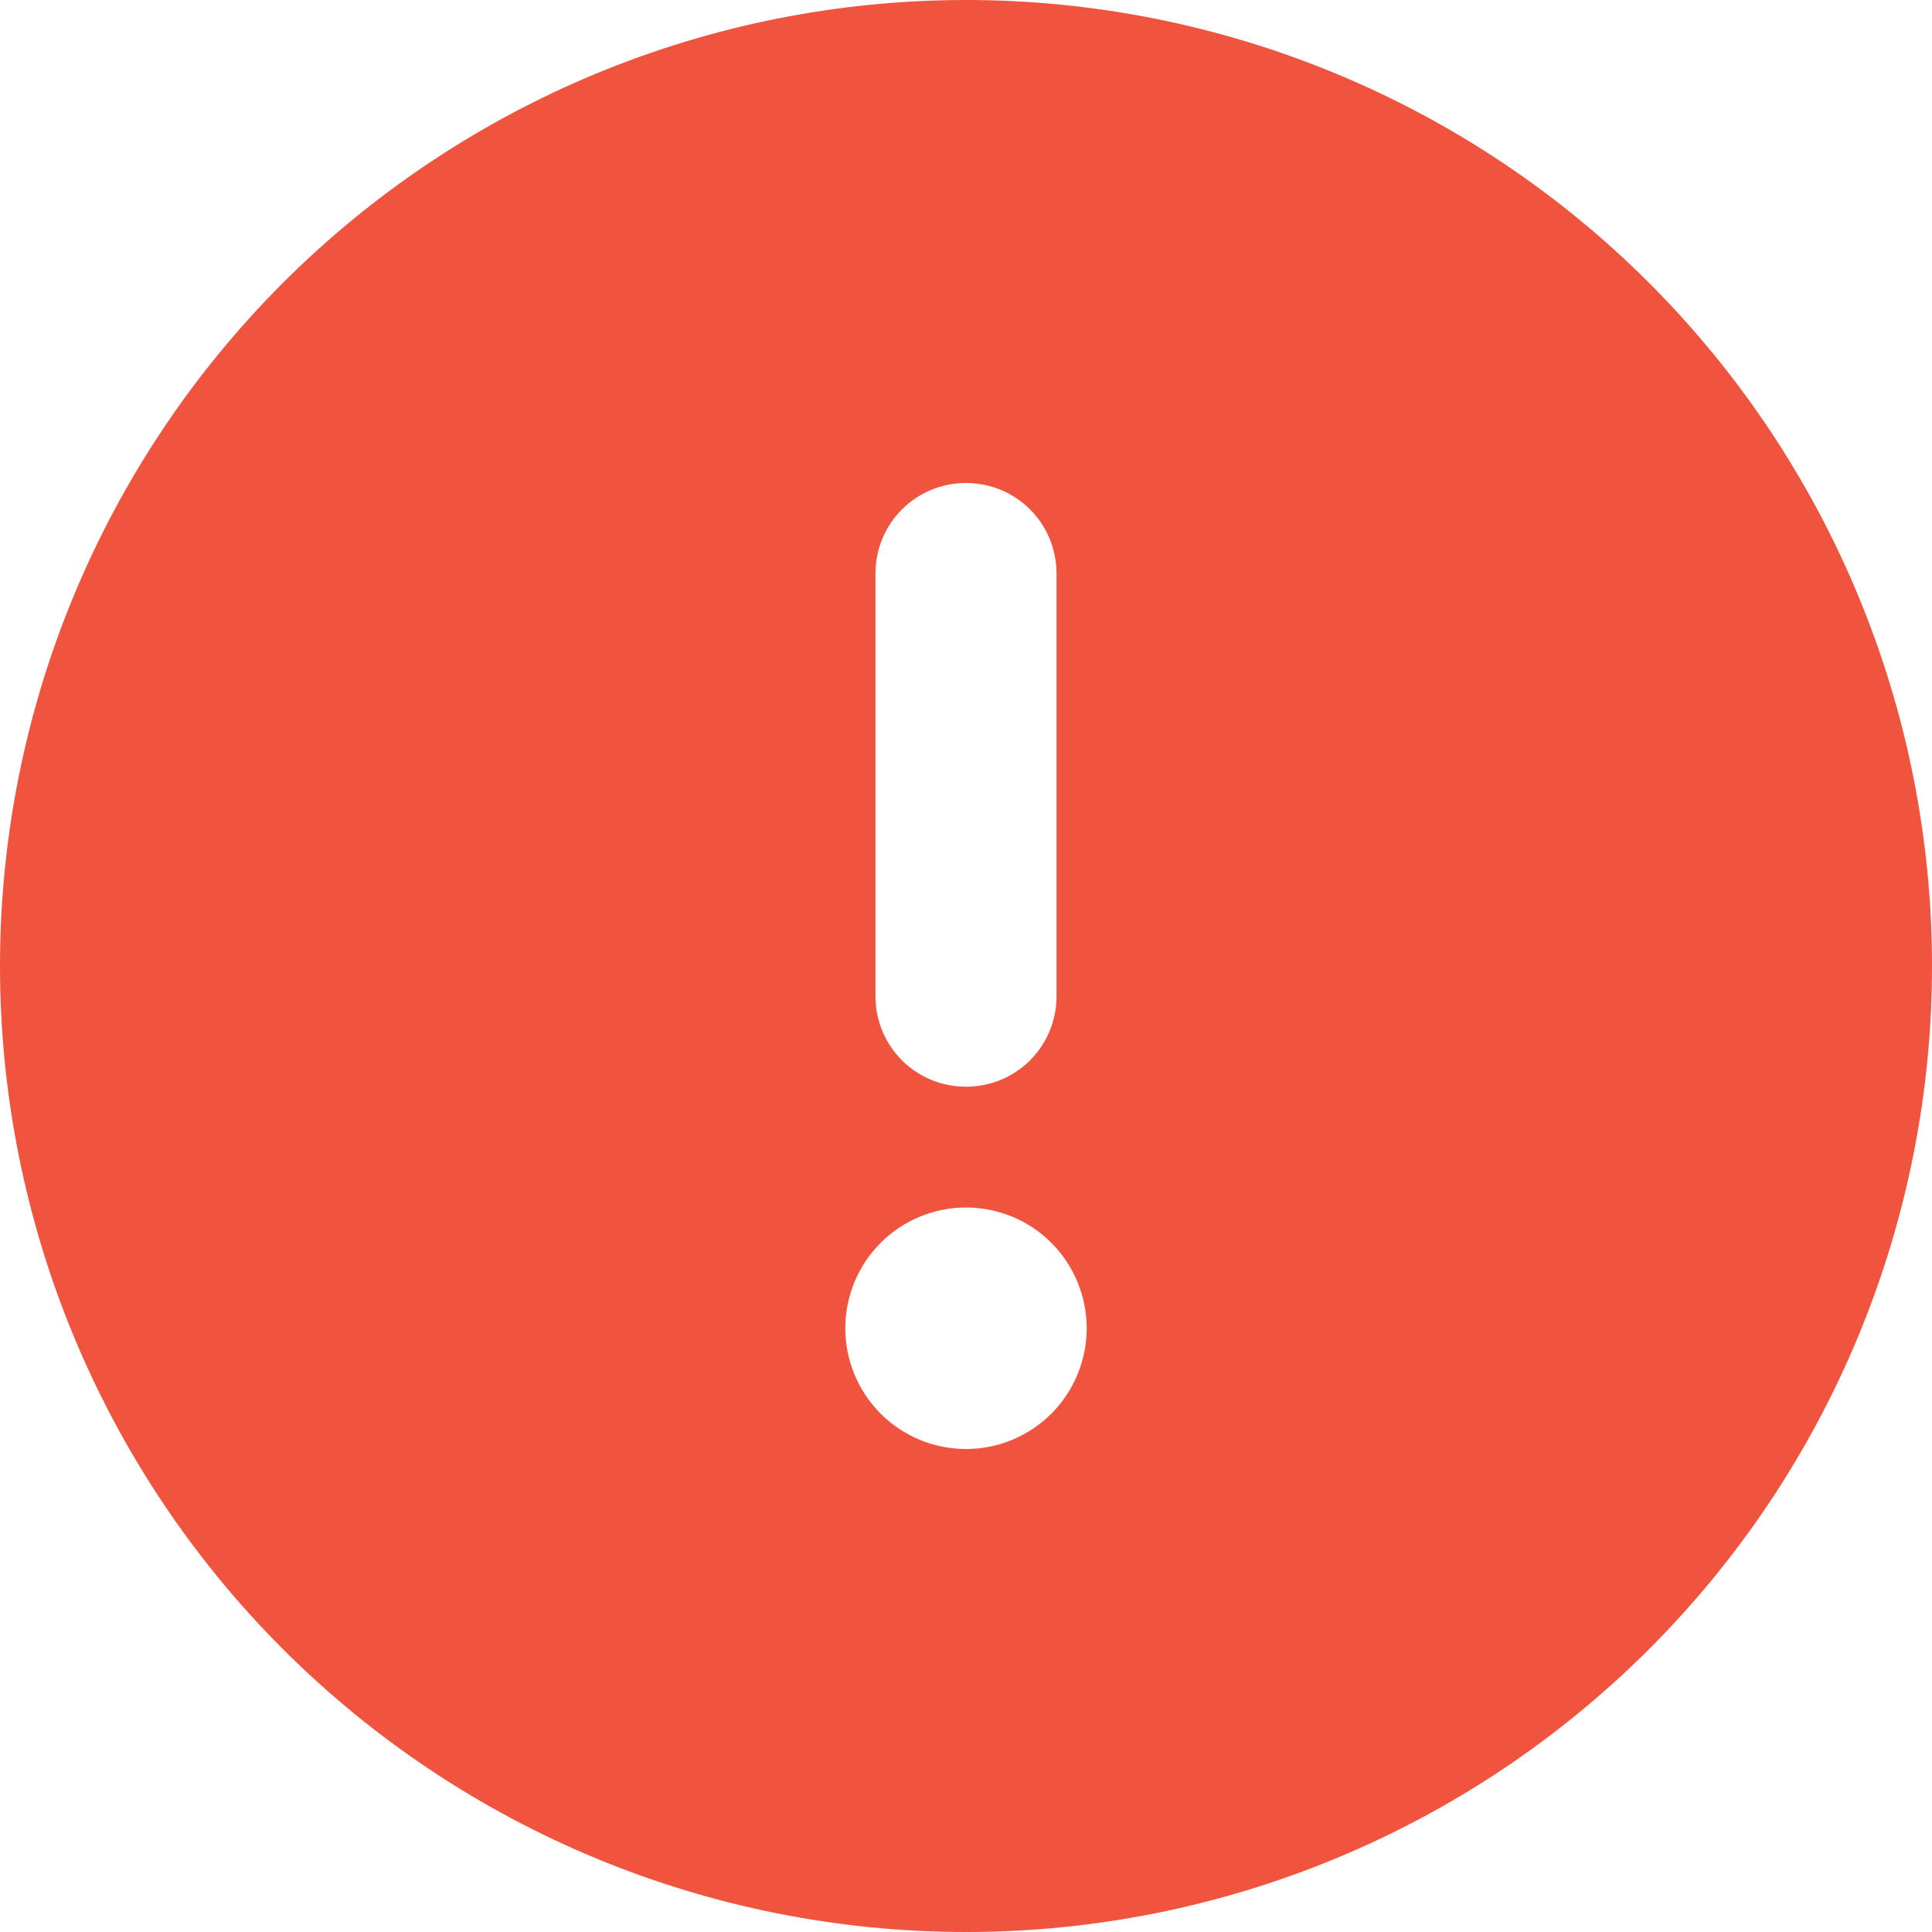<svg width="21" height="21" viewBox="0 0 21 21" fill="none" xmlns="http://www.w3.org/2000/svg">
<g clip-path="url(#clip0_2130_146)">
<path d="M10.5 21C13.285 21 15.956 19.894 17.925 17.925C19.894 15.956 21 13.285 21 10.5C21 7.715 19.894 5.045 17.925 3.075C15.956 1.106 13.285 0 10.5 0C7.715 0 5.045 1.106 3.075 3.075C1.106 5.045 0 7.715 0 10.5C0 13.285 1.106 15.956 3.075 17.925C5.045 19.894 7.715 21 10.5 21ZM10.5 5.25C11.046 5.25 11.484 5.689 11.484 6.234V10.828C11.484 11.374 11.046 11.812 10.5 11.812C9.954 11.812 9.516 11.374 9.516 10.828V6.234C9.516 5.689 9.954 5.25 10.5 5.25ZM9.188 14.438C9.188 14.089 9.326 13.756 9.572 13.509C9.818 13.263 10.152 13.125 10.5 13.125C10.848 13.125 11.182 13.263 11.428 13.509C11.674 13.756 11.812 14.089 11.812 14.438C11.812 14.786 11.674 15.119 11.428 15.366C11.182 15.612 10.848 15.75 10.5 15.75C10.152 15.75 9.818 15.612 9.572 15.366C9.326 15.119 9.188 14.786 9.188 14.438Z" fill="#F0533E"/>
</g>
<defs>
<clipPath id="clip0_2130_146">
<rect width="21" height="21" fill="white"/>
</clipPath>
</defs>
</svg>
